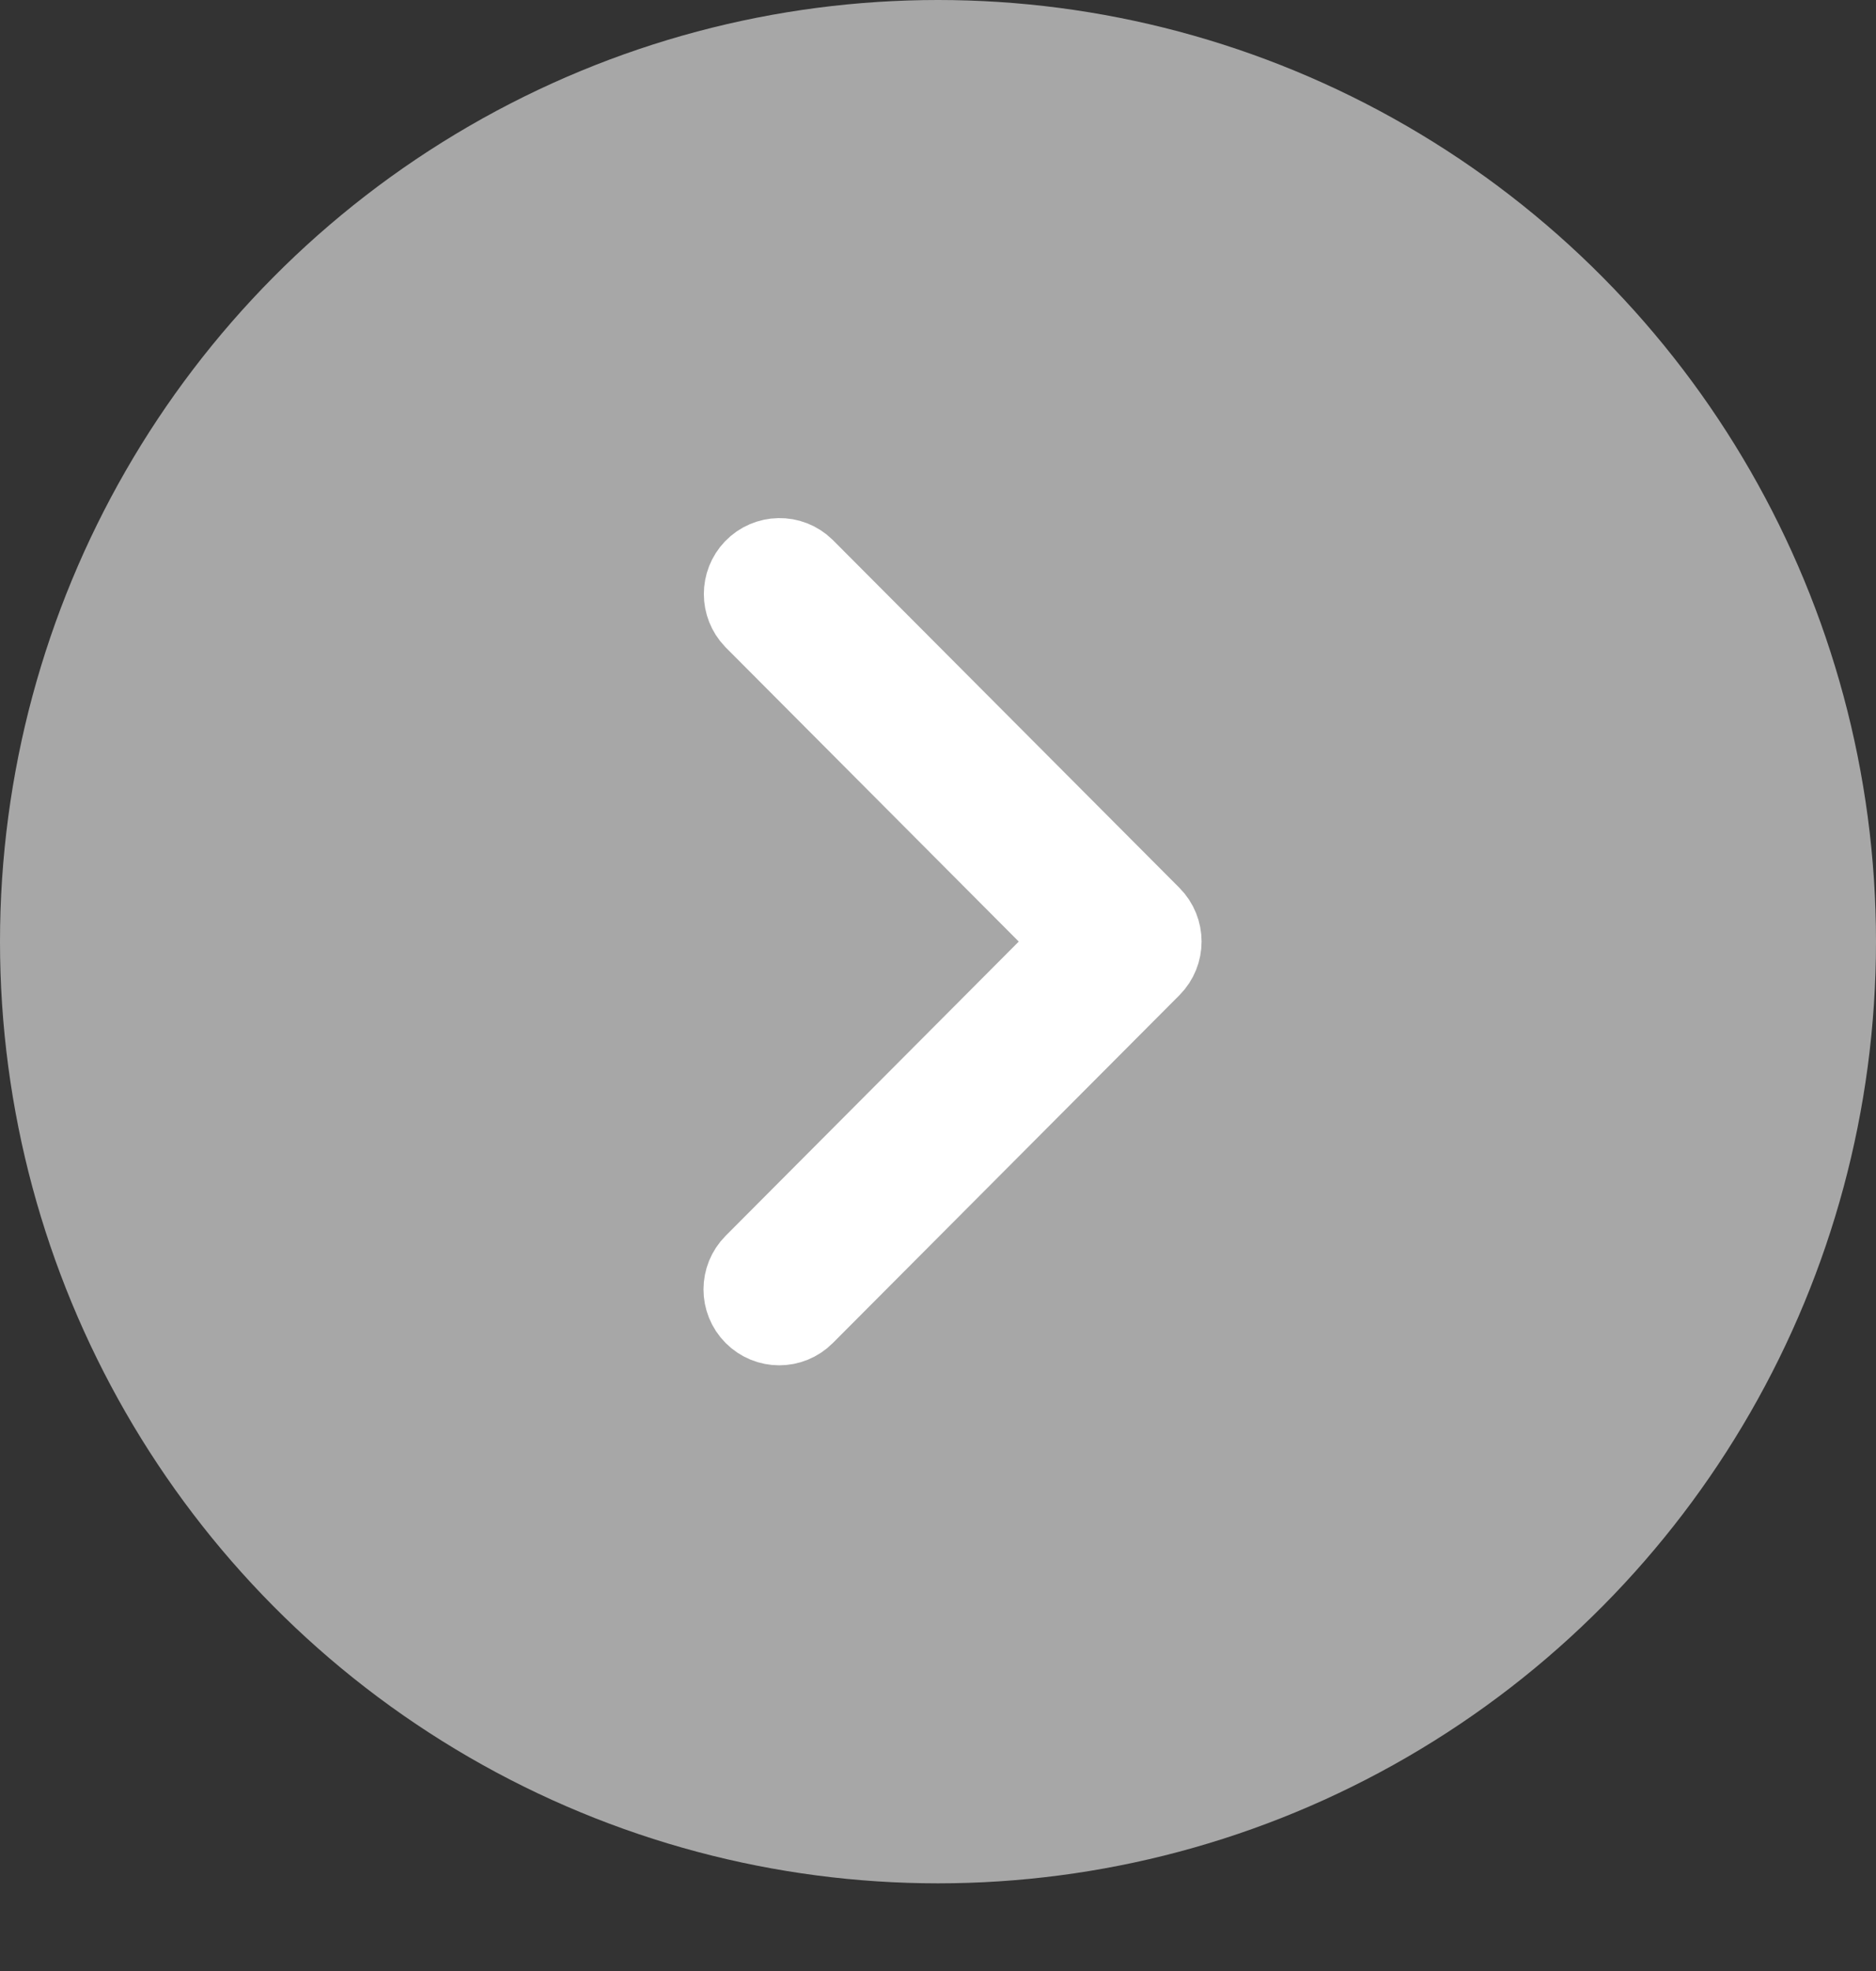 <svg width="20" height="21" viewBox="0 0 20 21" fill="none" xmlns="http://www.w3.org/2000/svg">
<rect x="0" y="0" width="20" height="21" fill="#333333" stroke="none"/>
<ellipse cx="10" cy="10.033" rx="10" ry="10.033" fill="#C4C4C4" fill-opacity="0.8"/>
<path d="M12.22 9.813L8.525 6.107C8.403 5.988 8.208 5.992 8.09 6.114C7.975 6.234 7.975 6.424 8.09 6.544L11.567 10.032L8.09 13.52C7.97 13.64 7.97 13.836 8.09 13.956C8.21 14.077 8.405 14.077 8.525 13.956L12.22 10.25C12.34 10.129 12.34 9.934 12.22 9.813Z" fill="white" stroke="white"/>
</svg>
